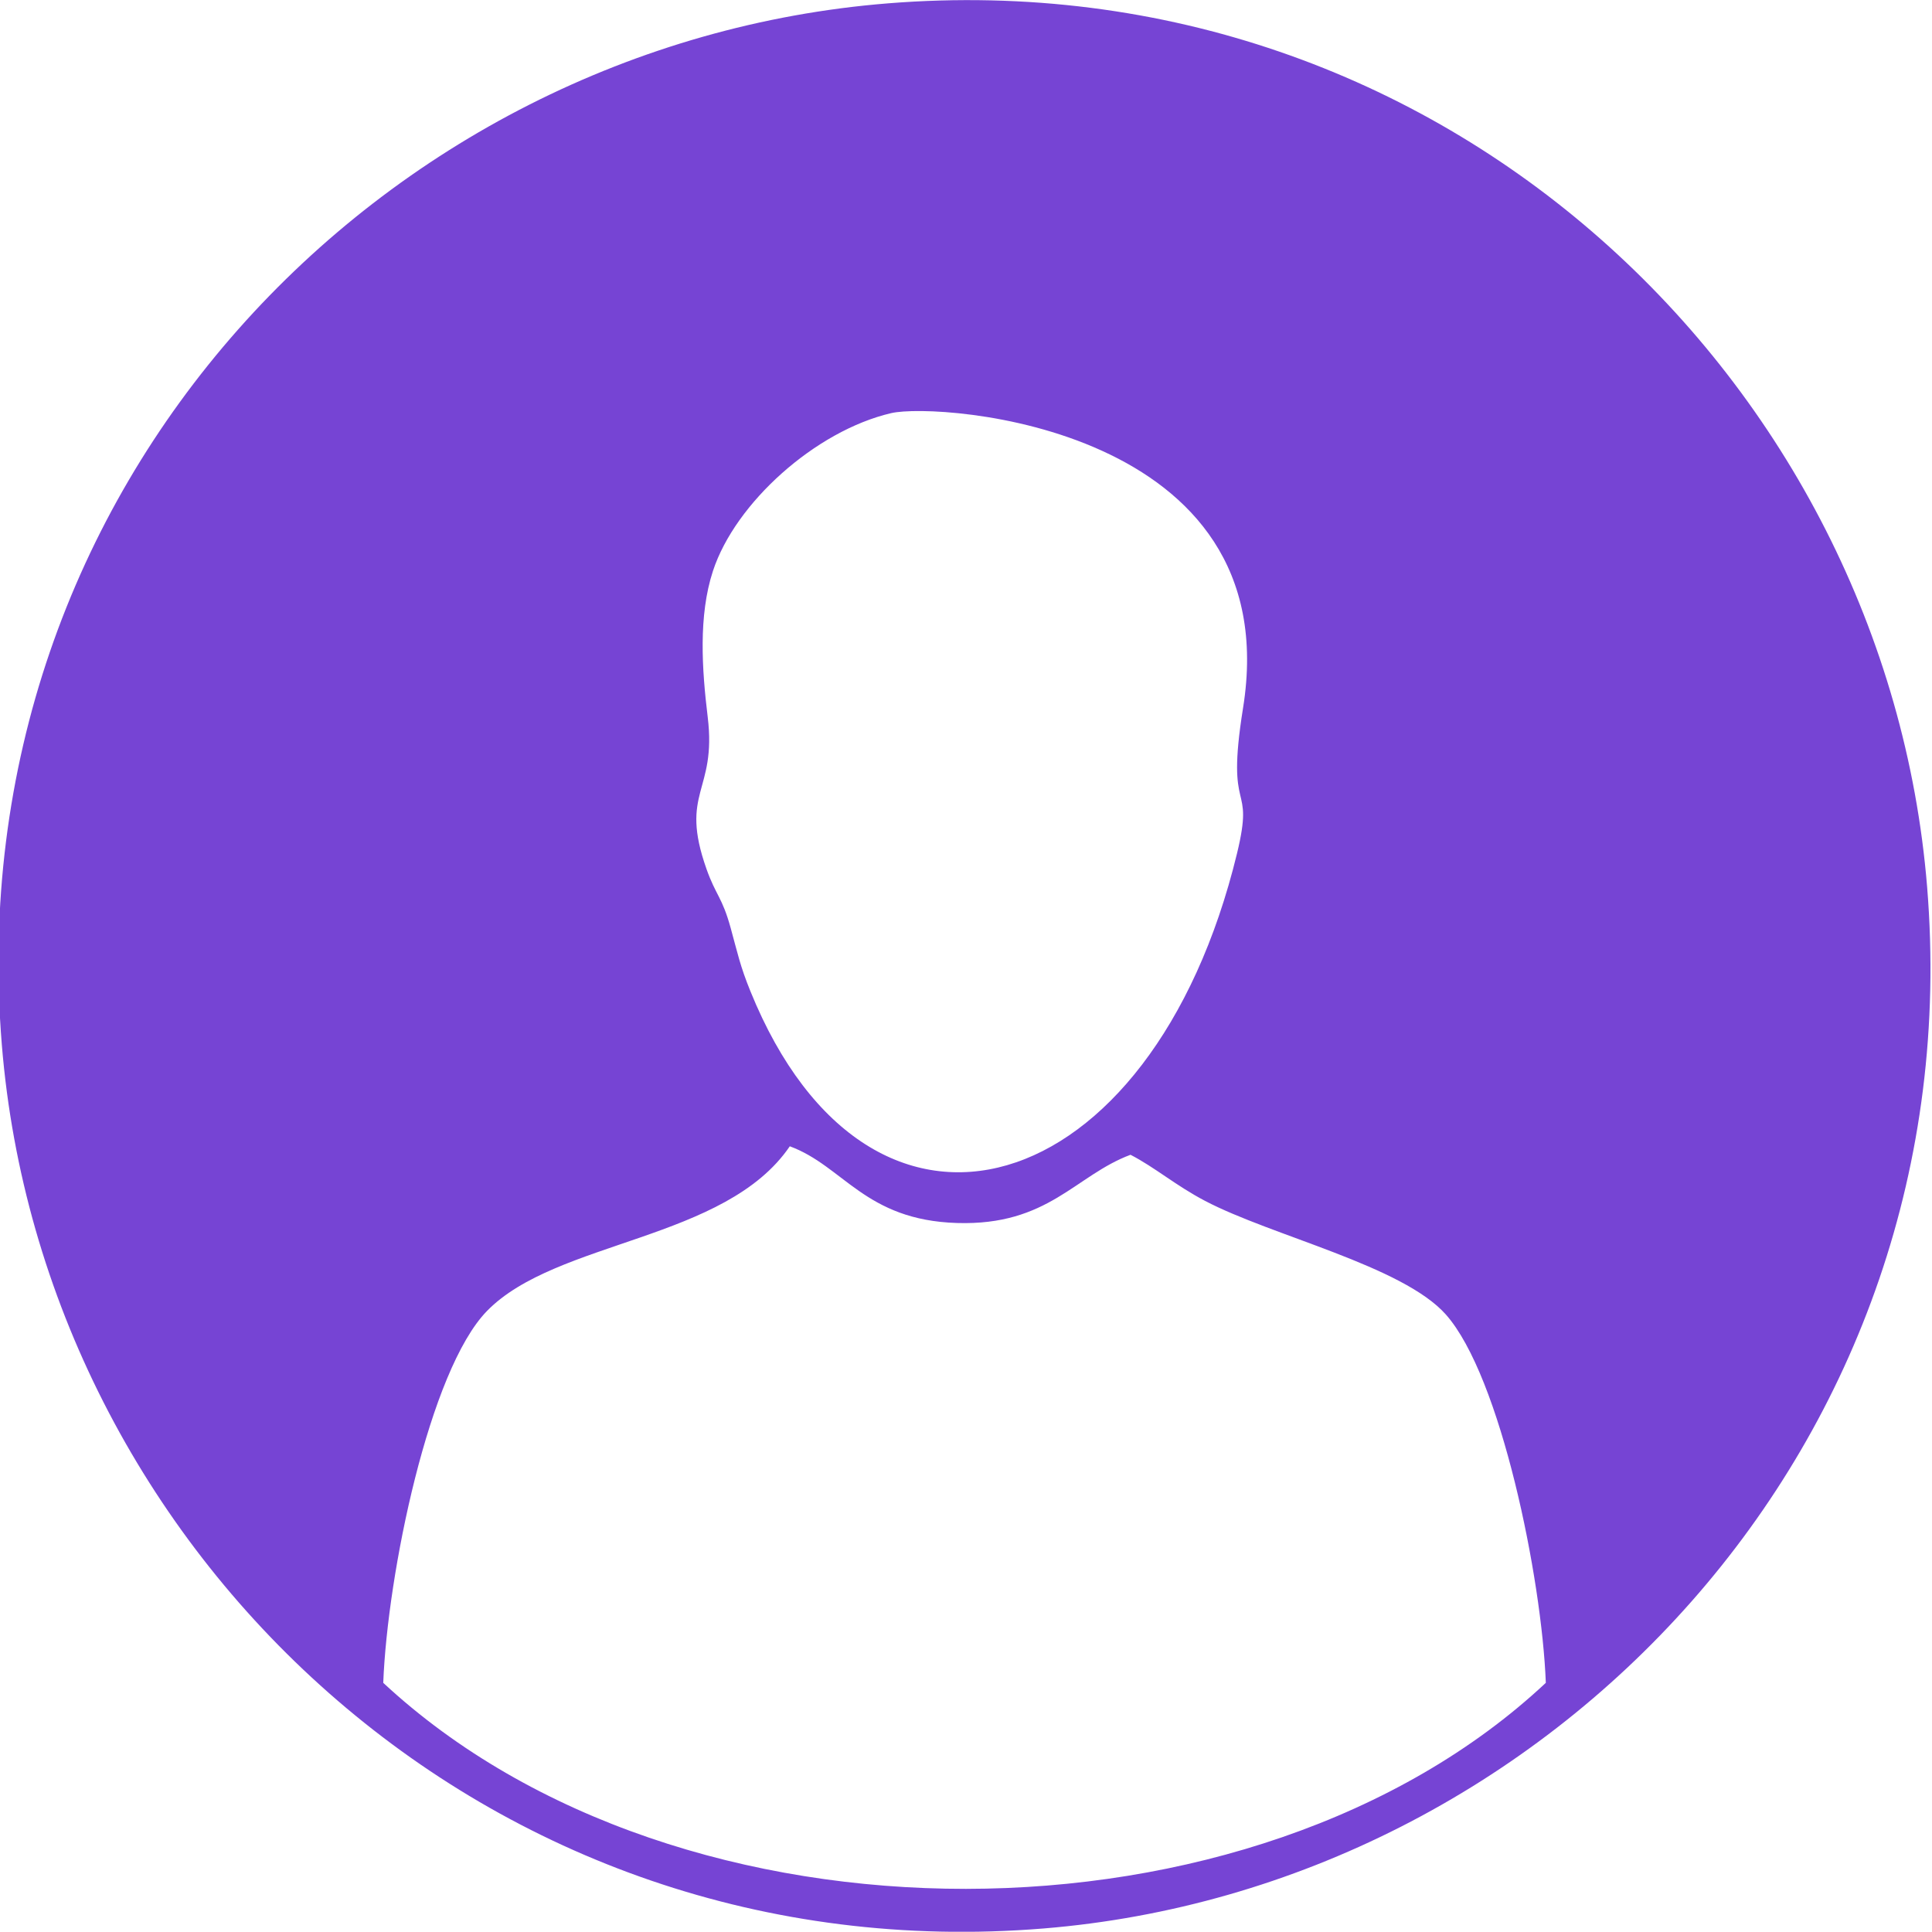 <?xml version="1.0" encoding="UTF-8"?>
<!DOCTYPE svg PUBLIC "-//W3C//DTD SVG 1.1//EN" "http://www.w3.org/Graphics/SVG/1.1/DTD/svg11.dtd">
<!-- Creator: CorelDRAW 2020 (64 Bit) -->
<svg xmlns="http://www.w3.org/2000/svg" xml:space="preserve" width="90.306mm" height="90.293mm" version="1.1" style="shape-rendering:geometricPrecision; text-rendering:geometricPrecision; image-rendering:optimizeQuality; fill-rule:evenodd; clip-rule:evenodd"
viewBox="0 0 9030.6 9029.3"
 xmlns:xlink="http://www.w3.org/1999/xlink"
 xmlns:xodm="http://www.corel.com/coreldraw/odm/2003">
 <defs>
  <style type="text/css">
   <![CDATA[
    .fil0 {fill:#7644D4}
   ]]>
  </style>
 </defs>
 <g id="Camada_x0020_1">
  <path class="fil0" d="M1791.39 7865.95c19.55,-507.84 214.67,-1461.1 484.91,-1738.18 324.1,-332.29 1113.9,-327.03 1415.41,-769.79 251.76,92.75 351.26,345.19 781.28,358.59 427.03,13.3 552.68,-222.52 811.3,-318.89 113.81,58.64 210.66,143.31 348.91,215.78 312.7,163.9 923.54,303.15 1125.38,531.22 256.03,289.31 448.06,1230.07 466.95,1721.27 -1367.83,1280.71 -4049.46,1287.31 -5434.14,0zm2373.94 -5934.81c222.96,-52.14 1856.58,61.28 1644.93,1378.59 -83.89,522.1 56.77,329.4 -28.27,679.84 -397.46,1637.74 -1710.6,2032.43 -2274.36,643.81 -48.68,-119.89 -58.94,-174.79 -92.35,-296.02 -39.99,-145.15 -69.19,-151.63 -113.03,-275.64 -128.13,-362.52 48.48,-358.42 5.79,-709.73 -27.19,-223.71 -43.98,-473.93 24.34,-682.78 104.3,-318.82 479.5,-655.4 832.95,-738.07zm-14.77 -1915.49c-2367.35,189.88 -4355.27,2256.07 -4141.97,4868.26 192.56,2358.28 2259.83,4343.05 4868.94,4130.25 2357.61,-192.29 4343.18,-2261.17 4130.25,-4868.95 -192.51,-2357.57 -2256.24,-4338.17 -4857.22,-4129.56z"/>
 </g>
</svg>
